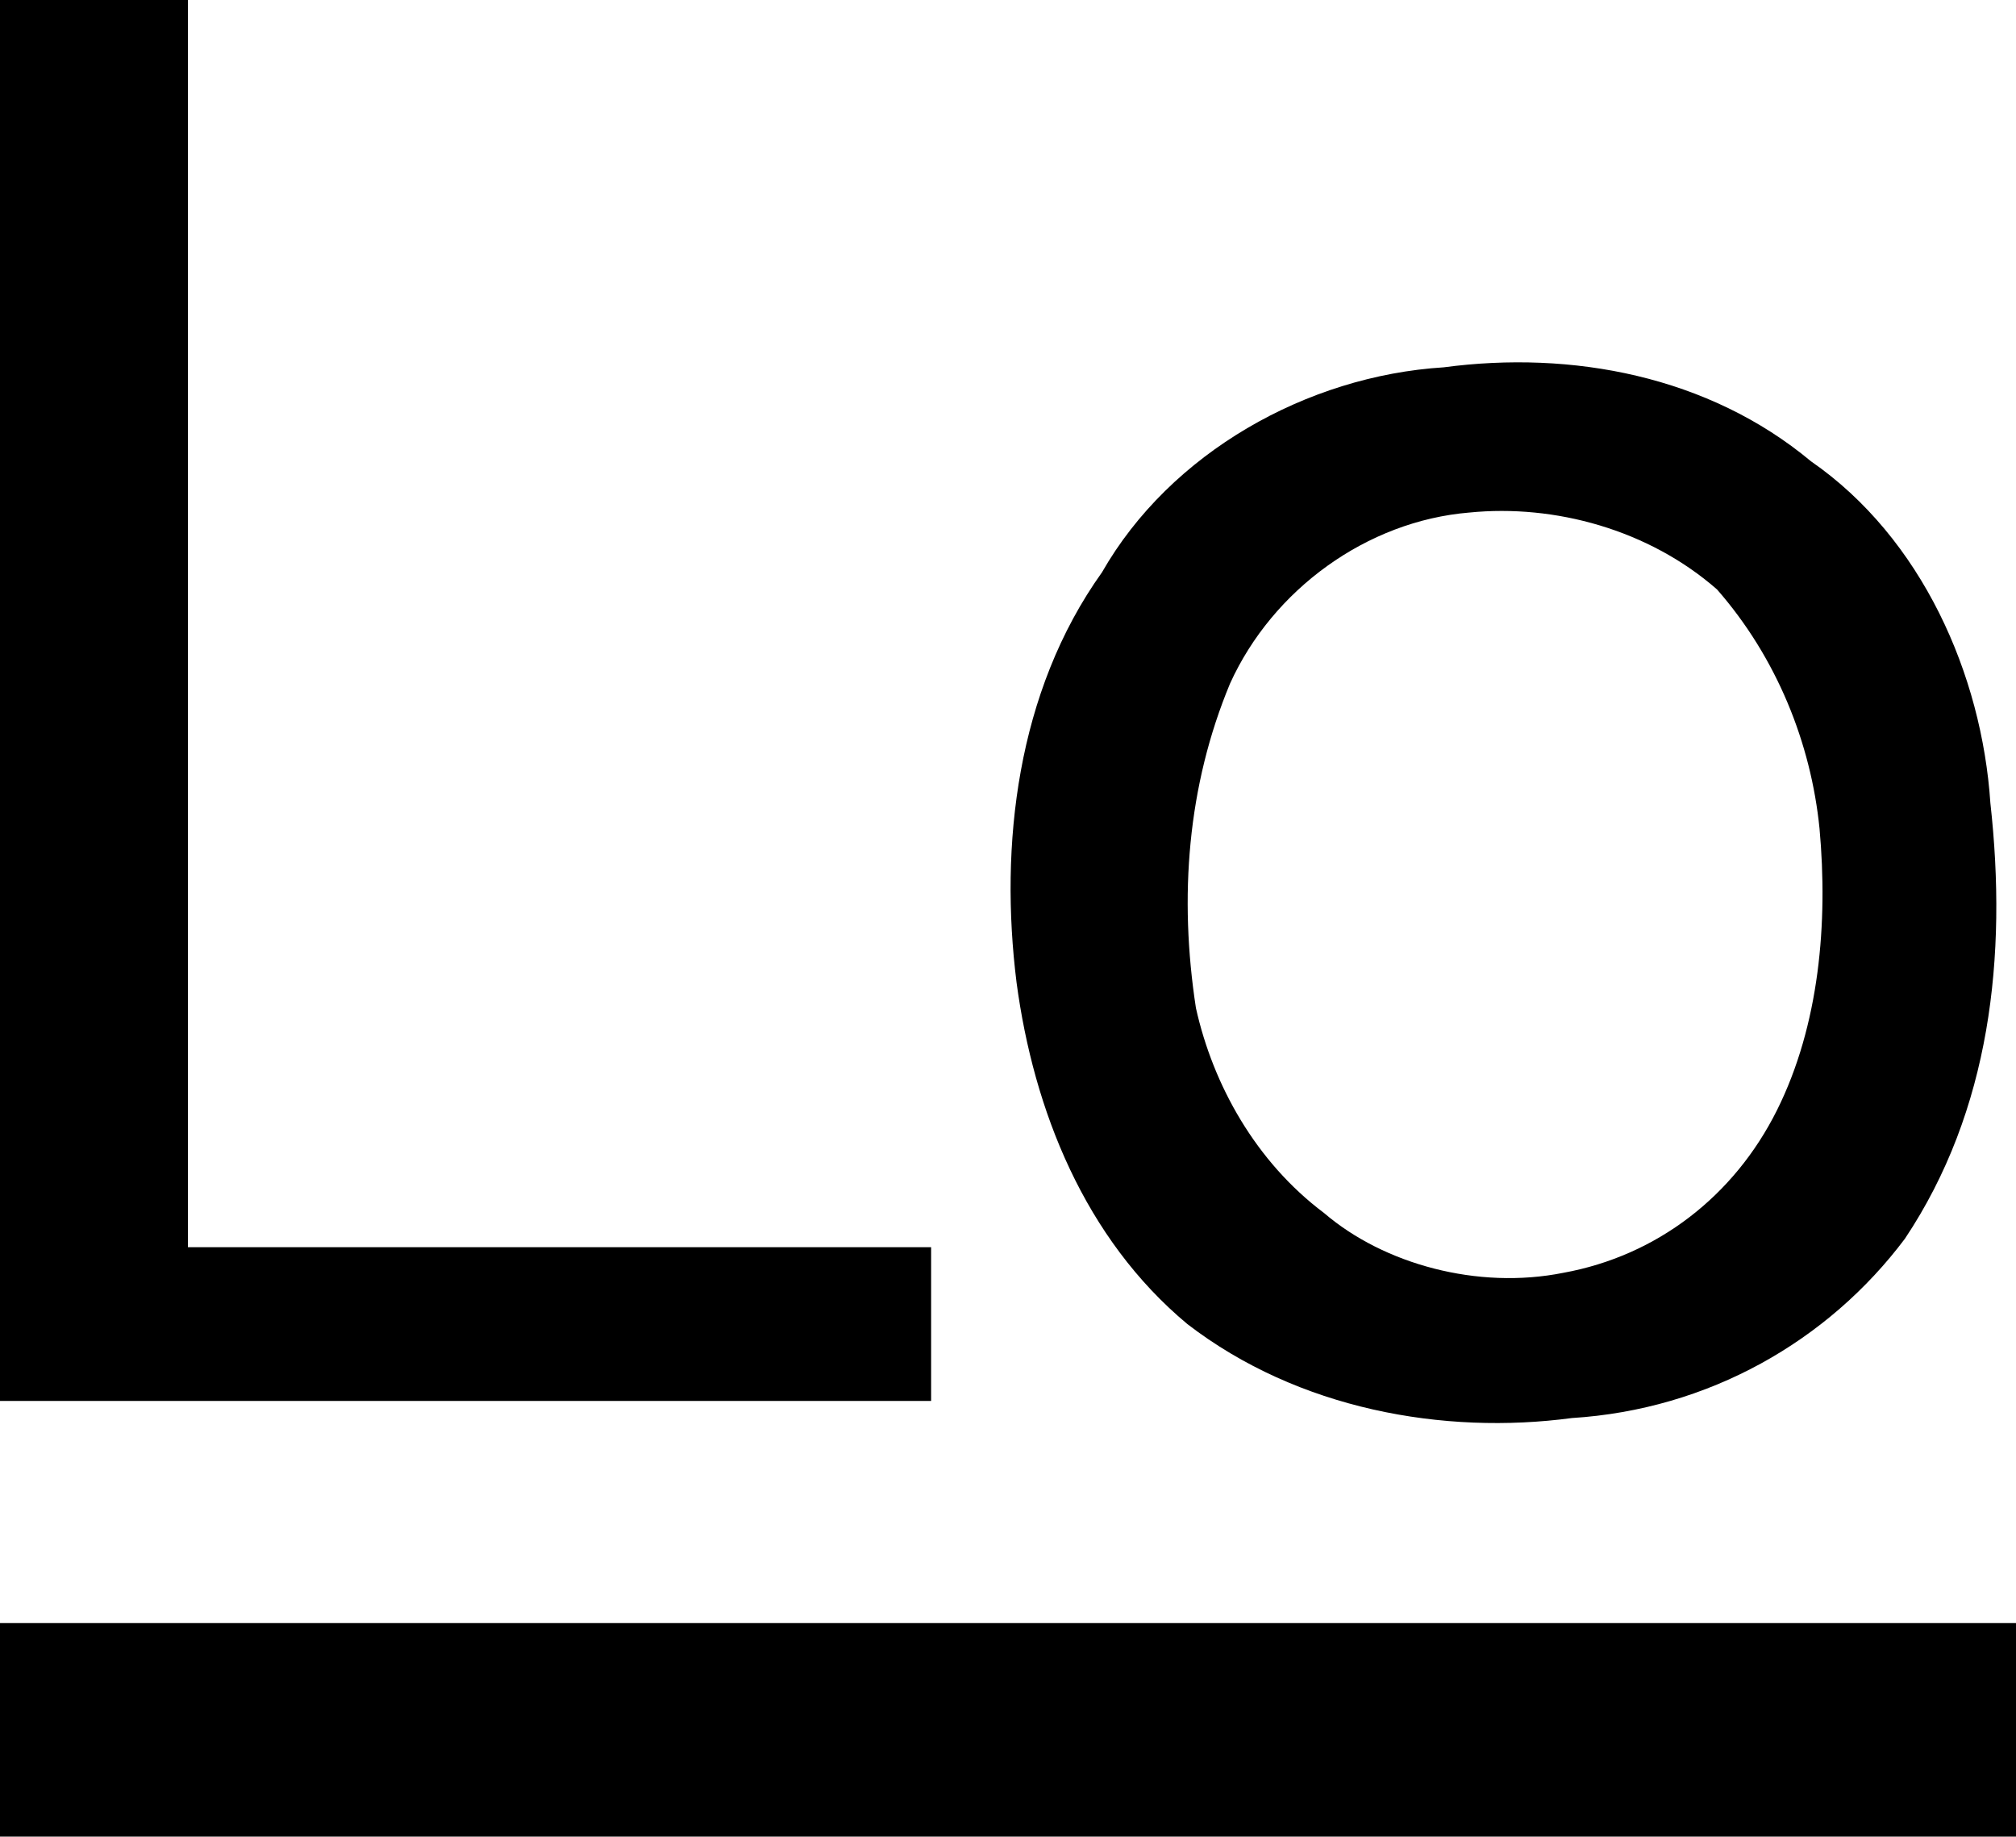 <svg xmlns="http://www.w3.org/2000/svg" viewBox="0 0 255.224 232.514">
  <g fill-rule="evenodd">
    <path d="M0 0h23.792v157.893h94.087v19.466H0V0zM182.767 46.503c16.222-2.163 33.525 1.081 46.502 11.896 14.06 9.733 21.63 27.036 22.711 43.258 2.163 19.466 0 38.933-10.815 55.155-9.733 12.977-24.873 21.629-42.176 22.71-16.222 2.163-34.607-1.081-48.666-11.896-12.978-10.814-19.466-27.036-21.63-43.258-2.162-17.304 0-36.77 10.815-51.91 8.652-15.14 25.955-24.874 43.259-25.955zm3.244 18.385c10.815-1.082 22.71 2.162 31.362 9.733 7.57 8.651 11.896 19.466 12.978 30.28 1.081 11.897 0 24.874-5.407 35.689-5.408 10.814-15.14 18.385-27.037 20.547-10.815 2.163-22.71-1.081-30.28-7.57-8.652-6.489-14.06-16.222-16.223-25.955-2.163-14.059-1.081-28.118 4.326-41.095 5.407-11.896 17.304-20.548 30.281-21.63z"/>
    <path d="M0 205.477h255.224v27.037H0z"/>
  </g>
</svg>
